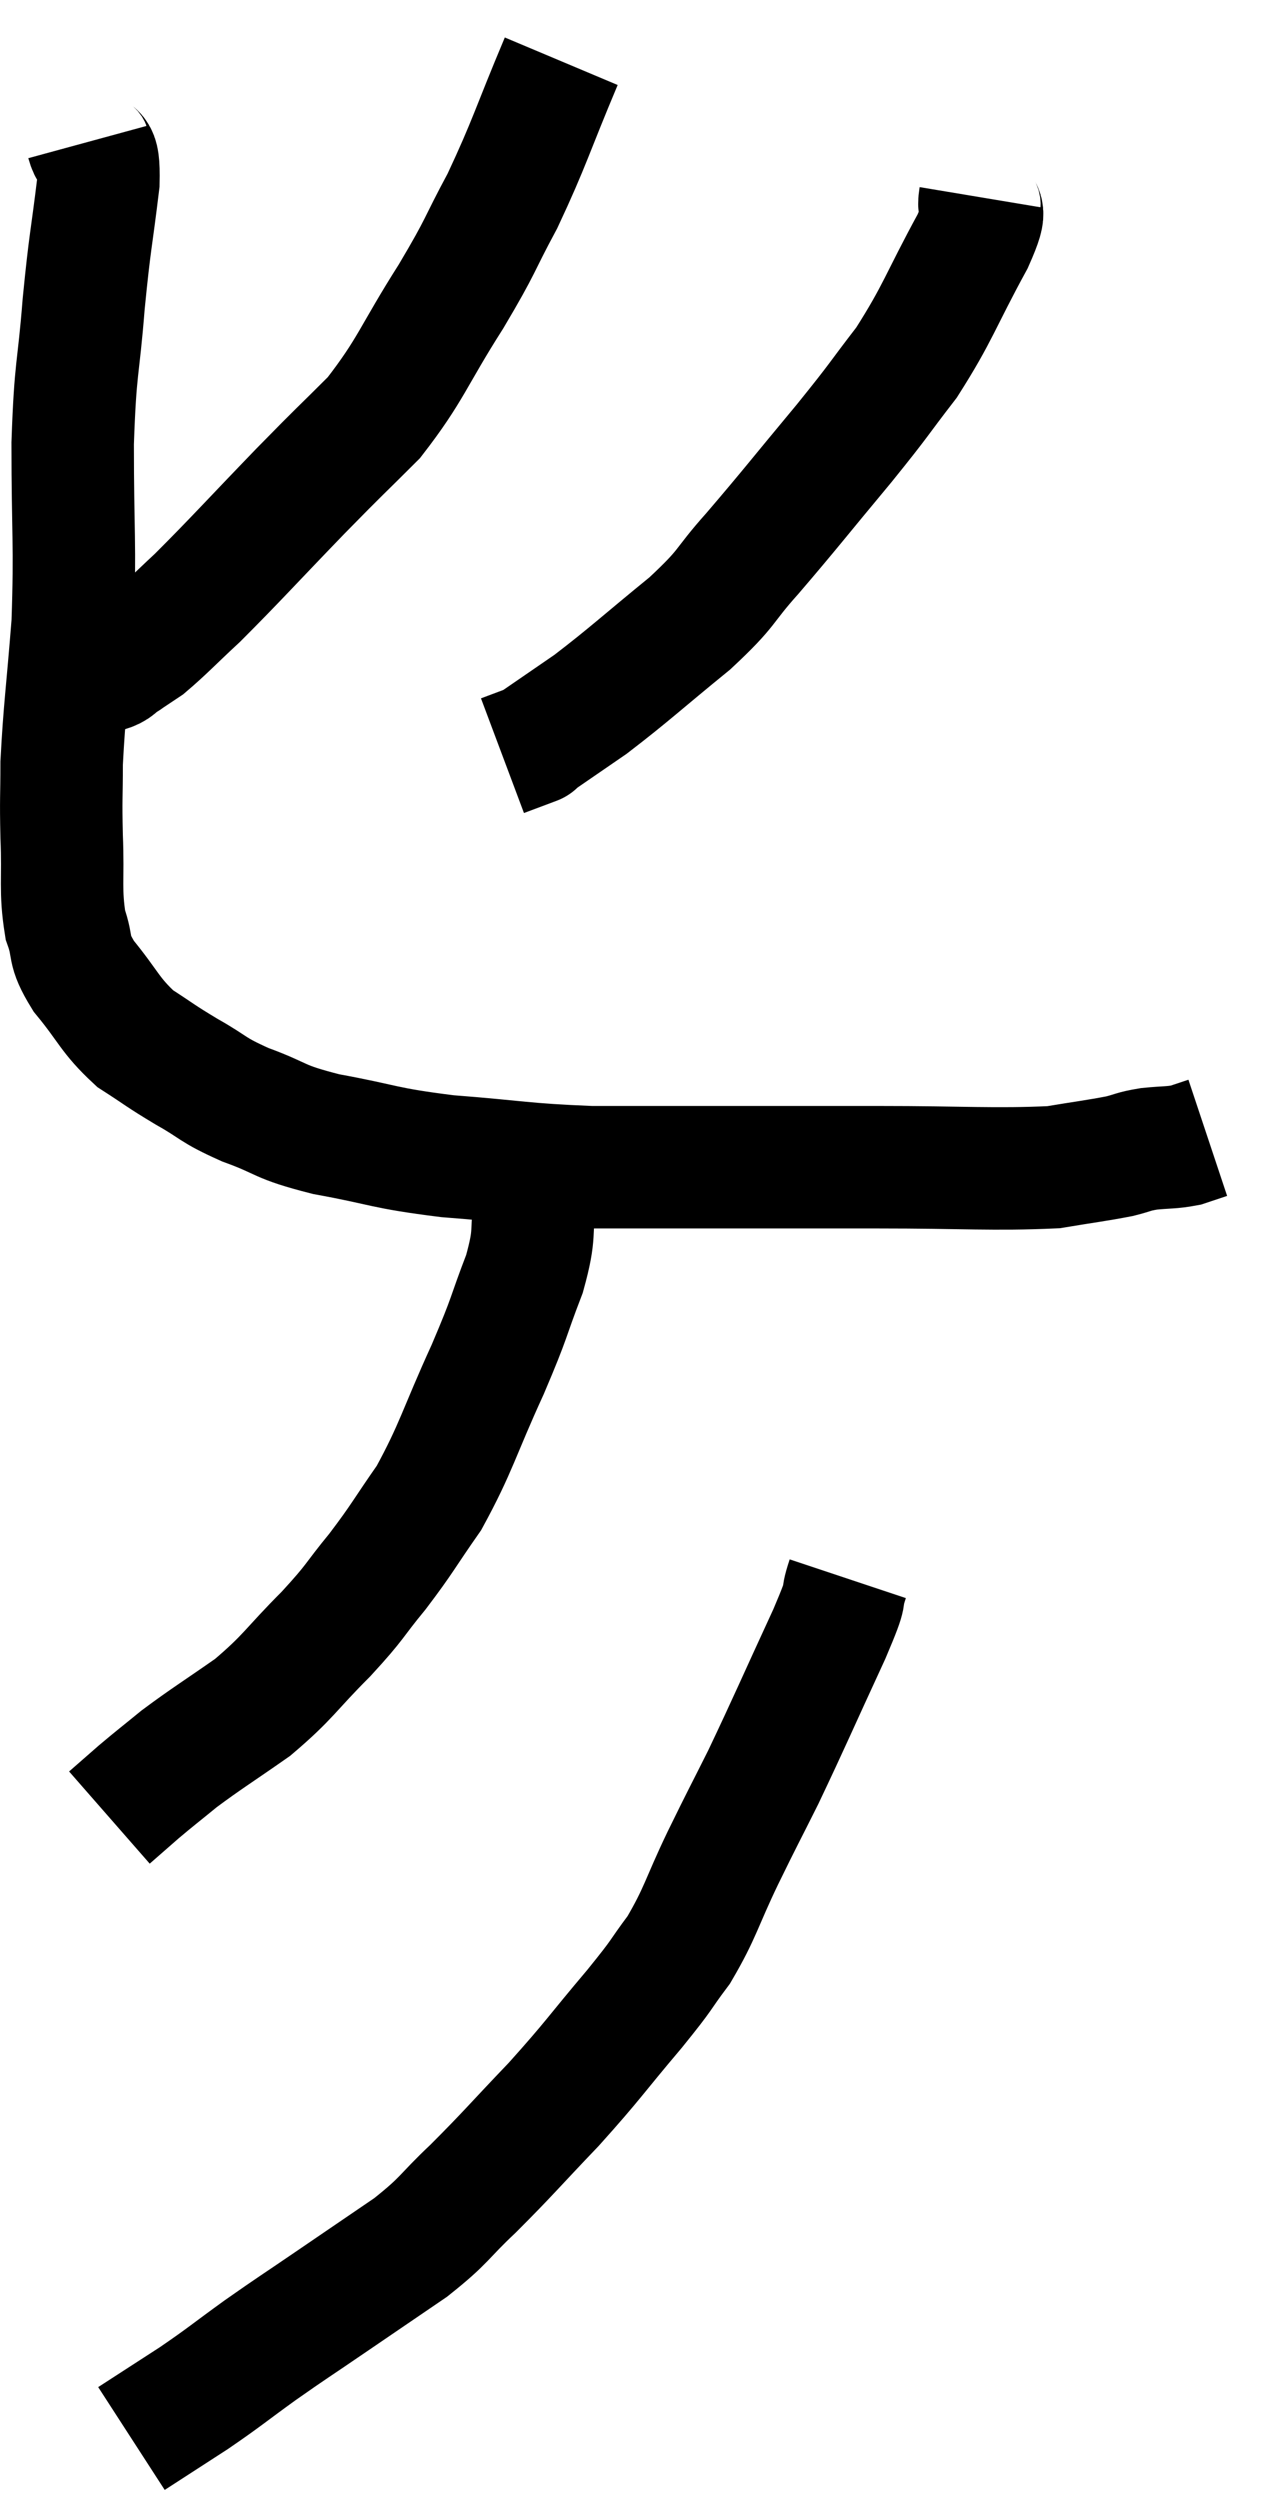 <svg xmlns="http://www.w3.org/2000/svg" viewBox="12.193 3.38 20.727 40.82" width="20.727" height="40.82"><path d="M 13.62 5.7 C 13.71 6.03, 13.815 5.7, 13.8 6.36 C 13.68 7.35, 13.665 7.275, 13.56 8.34 C 13.47 9.48, 13.425 9.315, 13.38 10.62 C 13.38 12.09, 13.425 12.255, 13.38 13.56 C 13.29 14.7, 13.245 14.97, 13.2 15.84 C 13.2 16.44, 13.185 16.38, 13.2 17.04 C 13.23 17.76, 13.17 17.91, 13.26 18.48 C 13.41 18.9, 13.275 18.855, 13.56 19.32 C 13.98 19.83, 13.98 19.95, 14.4 20.34 C 14.82 20.61, 14.79 20.61, 15.24 20.88 C 15.72 21.15, 15.63 21.165, 16.2 21.42 C 16.86 21.66, 16.695 21.69, 17.52 21.9 C 18.51 22.08, 18.42 22.125, 19.5 22.26 C 20.67 22.35, 20.715 22.395, 21.84 22.44 C 22.92 22.44, 22.83 22.44, 24 22.44 C 25.26 22.44, 25.17 22.44, 26.52 22.44 C 27.96 22.44, 28.41 22.485, 29.4 22.44 C 29.94 22.35, 30.09 22.335, 30.48 22.26 C 30.72 22.2, 30.69 22.185, 30.96 22.14 C 31.26 22.11, 31.32 22.125, 31.56 22.08 C 31.74 22.02, 31.83 21.99, 31.92 21.96 C 31.92 21.96, 31.92 21.96, 31.92 21.96 L 31.92 21.96" fill="none" stroke="black" stroke-width="2"></path><path d="M 21.36 4.38 C 20.88 5.52, 20.85 5.7, 20.4 6.66 C 19.98 7.44, 20.085 7.335, 19.56 8.22 C 18.93 9.21, 18.915 9.405, 18.3 10.2 C 17.7 10.8, 17.82 10.665, 17.1 11.4 C 16.26 12.27, 16.05 12.51, 15.42 13.14 C 15 13.53, 14.88 13.665, 14.58 13.92 C 14.4 14.04, 14.31 14.1, 14.22 14.16 C 14.22 14.16, 14.295 14.115, 14.22 14.16 C 14.07 14.25, 14.115 14.28, 13.92 14.34 L 13.44 14.4" fill="none" stroke="black" stroke-width="2"></path><path d="M 28.2 6.6 C 28.14 6.96, 28.38 6.645, 28.08 7.32 C 27.54 8.31, 27.525 8.475, 27 9.3 C 26.49 9.96, 26.61 9.84, 25.98 10.62 C 25.23 11.52, 25.11 11.685, 24.48 12.42 C 23.97 12.99, 24.12 12.945, 23.46 13.56 C 22.65 14.22, 22.485 14.385, 21.84 14.88 C 21.36 15.21, 21.12 15.375, 20.88 15.54 C 20.88 15.54, 21 15.495, 20.88 15.54 L 20.4 15.72" fill="none" stroke="black" stroke-width="2"></path><path d="M 20.94 22.92 C 20.85 23.55, 20.955 23.475, 20.76 24.18 C 20.46 24.96, 20.55 24.825, 20.16 25.74 C 19.68 26.79, 19.65 27.015, 19.2 27.84 C 18.78 28.44, 18.78 28.485, 18.36 29.04 C 17.94 29.55, 18.03 29.505, 17.52 30.06 C 16.92 30.66, 16.92 30.75, 16.32 31.26 C 15.72 31.68, 15.585 31.755, 15.12 32.1 C 14.79 32.37, 14.745 32.4, 14.46 32.64 C 14.22 32.85, 14.1 32.955, 13.98 33.06 C 13.98 33.06, 13.98 33.06, 13.98 33.06 L 13.98 33.06" fill="none" stroke="black" stroke-width="2"></path><path d="M 26.04 29.16 C 25.89 29.61, 26.085 29.25, 25.74 30.06 C 25.2 31.23, 25.095 31.485, 24.66 32.4 C 24.33 33.06, 24.345 33.015, 24 33.72 C 23.64 34.47, 23.64 34.605, 23.28 35.22 C 22.92 35.7, 23.07 35.55, 22.56 36.18 C 21.9 36.96, 21.9 37.005, 21.24 37.74 C 20.58 38.43, 20.505 38.535, 19.92 39.12 C 19.41 39.6, 19.485 39.615, 18.9 40.08 C 18.24 40.53, 18.195 40.56, 17.58 40.98 C 17.01 41.37, 16.995 41.37, 16.44 41.76 C 15.9 42.15, 15.885 42.18, 15.36 42.54 C 14.85 42.87, 14.595 43.035, 14.34 43.2 C 14.34 43.2, 14.34 43.2, 14.34 43.2 L 14.34 43.2" fill="none" stroke="black" stroke-width="2"></path></svg>